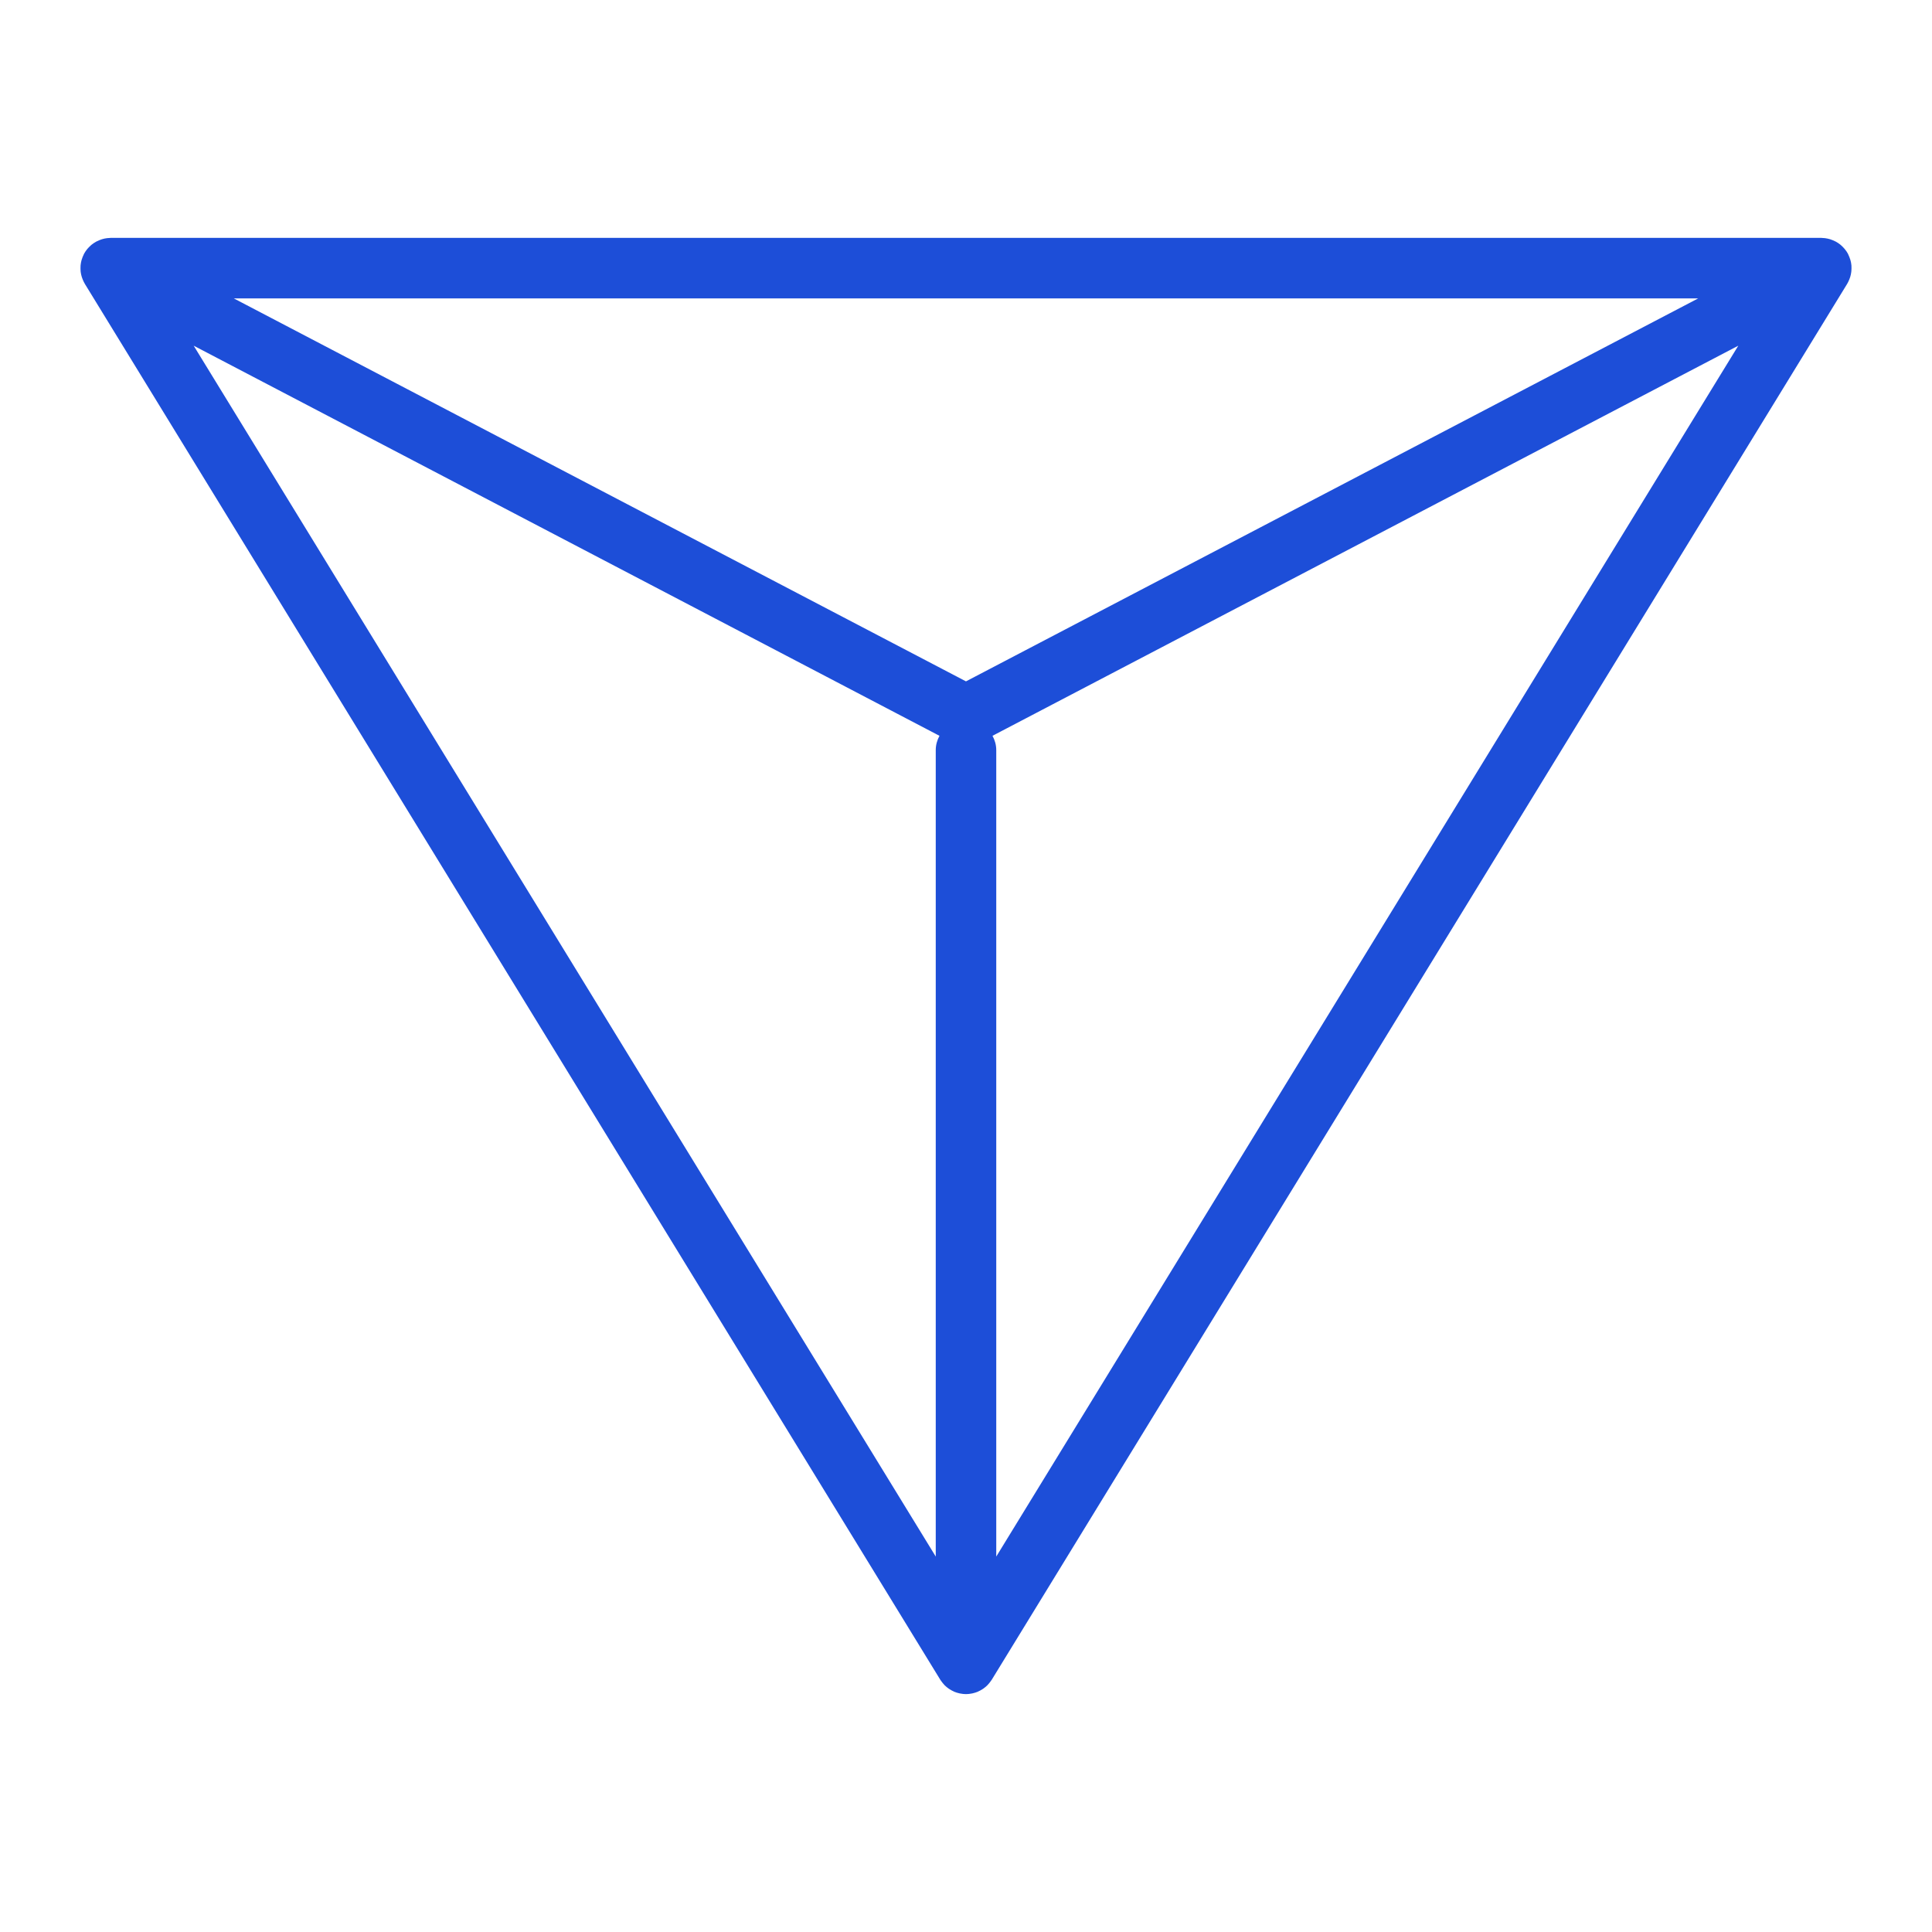 <svg version="1.1" id="Capa_1"
	xmlns="http://www.w3.org/2000/svg"
	xmlns:xlink="http://www.w3.org/1999/xlink" x="0px" y="0px" width="1200px" height="1200px" viewBox="0 0 1200 1200" enable-background="new 0 0 1200 1200" xml:space="preserve">
	<path fill="#1D4ED8" d="M1149.023,172.534c0.055-0.179,0.133-0.325,0.18-0.516c0.32-1.021,0.523-2.052,0.656-3.106
	c0.039-0.258,0.047-0.526,0.07-0.784c0.07-0.864,0.094-1.728,0.047-2.591c-0.023-0.258-0.016-0.527-0.031-0.773
	c-0.094-1.055-0.297-2.086-0.578-3.117c-0.063-0.235-0.164-0.505-0.242-0.74c-0.273-0.897-0.633-1.761-1.047-2.624
	c-0.063-0.146-0.102-0.292-0.164-0.426c-0.039-0.079-0.078-0.135-0.125-0.202c-0.055-0.101-0.078-0.19-0.133-0.28
	c-0.484-0.875-1.055-1.683-1.672-2.456c-0.18-0.235-0.375-0.426-0.547-0.65c-0.586-0.661-1.195-1.278-1.844-1.85
	c-0.203-0.157-0.383-0.359-0.594-0.517c-0.805-0.65-1.672-1.222-2.586-1.737c-0.227-0.124-0.461-0.236-0.688-0.337
	c-0.789-0.393-1.594-0.729-2.414-1.009c-0.242-0.102-0.453-0.18-0.695-0.247c-1.008-0.291-2.047-0.516-3.102-0.65
	c-0.211-0.033-0.414-0.033-0.633-0.045c-0.531-0.045-1.086-0.123-1.633-0.123H68.734c-0.563,0-1.109,0.078-1.648,0.123
	c-0.211,0.012-0.391,0.012-0.594,0.045c-1.063,0.123-2.117,0.337-3.125,0.662c-0.242,0.066-0.438,0.146-0.68,0.235
	c-0.813,0.269-1.648,0.628-2.43,1.021c-0.227,0.111-0.461,0.224-0.672,0.336c-0.906,0.516-1.781,1.099-2.594,1.738
	c-0.211,0.157-0.391,0.358-0.602,0.527c-0.648,0.571-1.242,1.188-1.828,1.827c-0.195,0.225-0.383,0.427-0.563,0.662
	c-0.602,0.773-1.18,1.581-1.656,2.455c-0.063,0.102-0.078,0.191-0.141,0.28c-0.039,0.067-0.086,0.124-0.117,0.202
	c-0.07,0.135-0.102,0.28-0.172,0.426c-0.422,0.853-0.773,1.716-1.039,2.624c-0.078,0.235-0.18,0.505-0.25,0.74
	c-0.266,1.043-0.469,2.074-0.57,3.117c-0.023,0.258-0.023,0.517-0.031,0.774c-0.047,0.852-0.023,1.715,0.031,2.59
	c0.023,0.258,0.031,0.527,0.063,0.785c0.141,1.054,0.352,2.086,0.68,3.106c0.039,0.179,0.117,0.336,0.18,0.516
	c0.289,0.852,0.633,1.682,1.039,2.5c0.133,0.258,0.258,0.505,0.406,0.752c0.102,0.19,0.188,0.403,0.313,0.583l531.258,866.885
	c0.086,0.146,0.203,0.28,0.289,0.426c0.148,0.202,0.281,0.404,0.438,0.617c0.539,0.762,1.133,1.479,1.758,2.152
	c0.117,0.124,0.227,0.247,0.336,0.382c0.766,0.729,1.586,1.401,2.445,2.007c0.203,0.146,0.43,0.258,0.633,0.403
	c0.773,0.505,1.594,0.942,2.422,1.313c0.18,0.078,0.32,0.18,0.492,0.247c0.977,0.403,2.008,0.706,3.039,0.941
	c0.242,0.056,0.523,0.101,0.797,0.157c1.094,0.213,2.211,0.336,3.352,0.336s2.242-0.134,3.344-0.336
	c0.266-0.057,0.547-0.102,0.805-0.157c1.031-0.247,2.055-0.538,3.031-0.941c0.18-0.067,0.336-0.169,0.5-0.247
	c0.844-0.37,1.664-0.808,2.438-1.313c0.195-0.146,0.414-0.258,0.625-0.403c0.867-0.616,1.672-1.267,2.43-2.007
	c0.125-0.135,0.227-0.258,0.352-0.382c0.641-0.673,1.219-1.379,1.758-2.152c0.156-0.213,0.305-0.415,0.438-0.617
	c0.102-0.146,0.227-0.28,0.305-0.426l531.242-866.885c0.125-0.18,0.203-0.393,0.32-0.583c0.133-0.247,0.266-0.494,0.391-0.752
	C1148.383,174.228,1148.734,173.387,1149.023,172.534z M599.984,423.21L145.211,185.34h909.57L599.984,423.21z M583.531,457.029
	c-1.438,2.635-2.32,5.641-2.32,8.858v500.925L120.305,214.719L583.531,457.029z M616.453,457.019l463.227-242.3L618.789,966.813
	V465.888C618.797,462.67,617.898,459.664,616.453,457.019z"/>
</svg>
